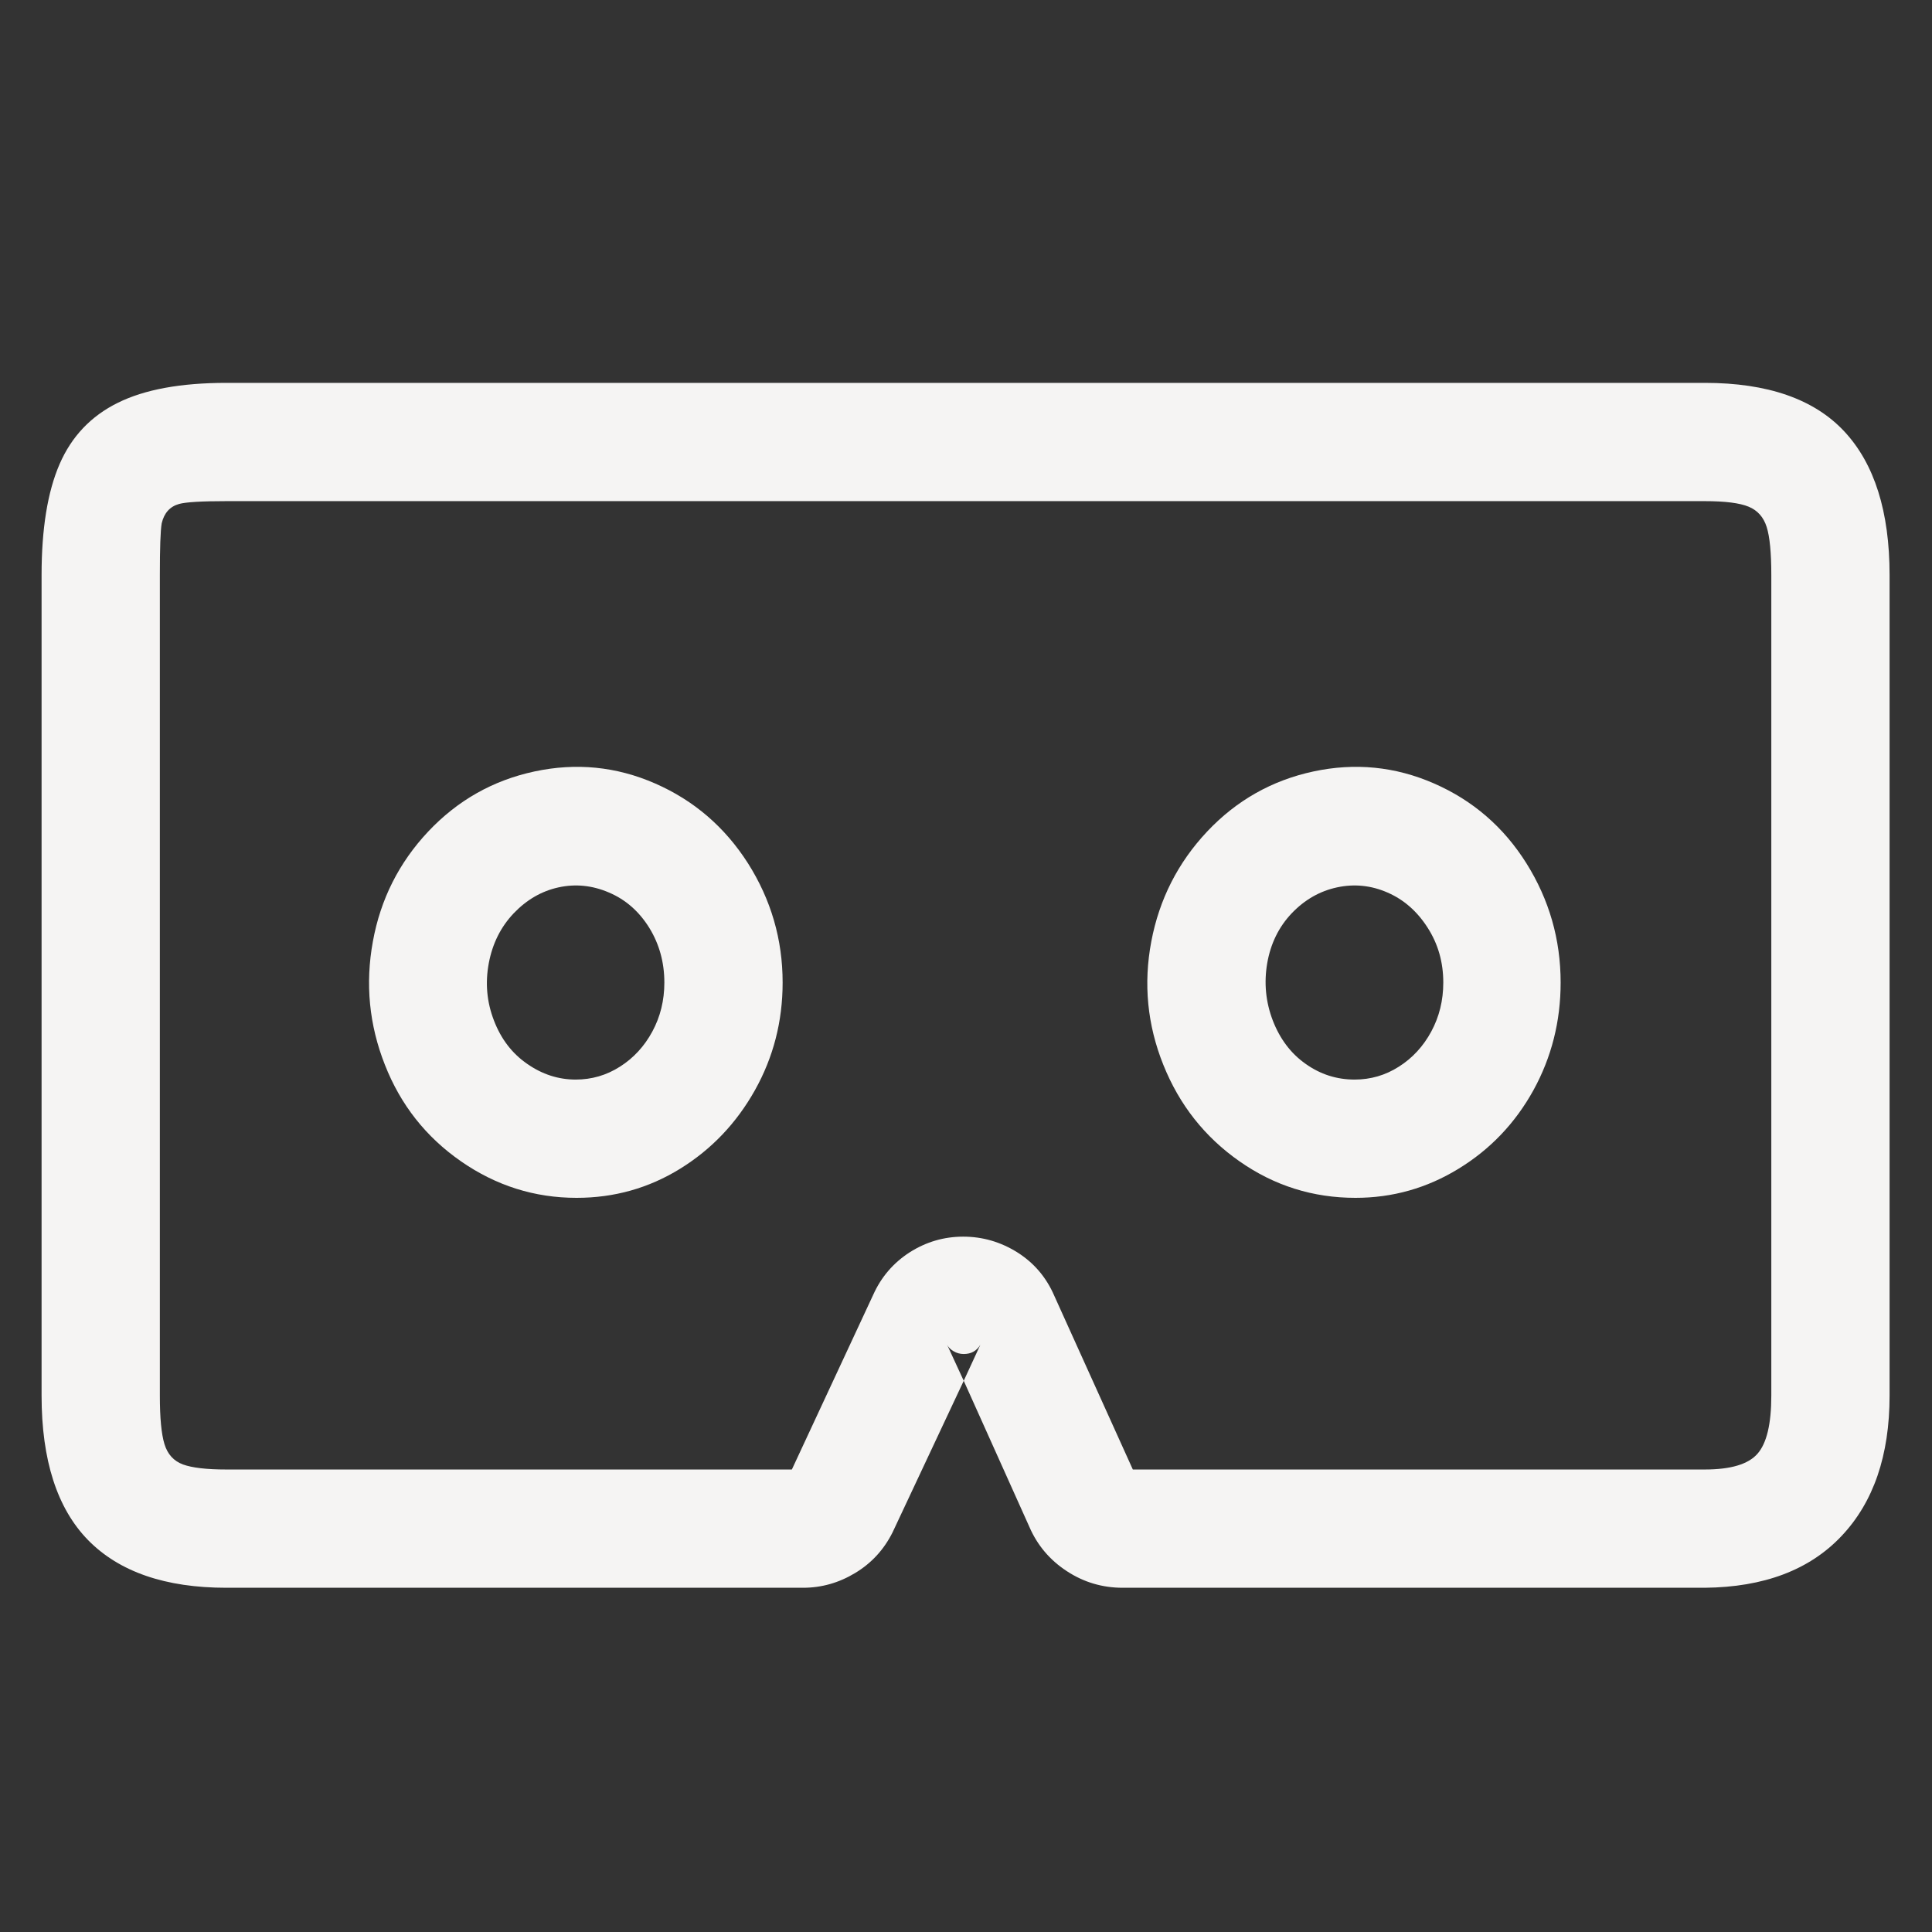 <svg width="23" height="23" viewBox="0 0 23 23" fill="none" xmlns="http://www.w3.org/2000/svg">
<rect x="0" y="0" width="23" height="23" fill="#333333" stroke="none"/>
<g clip-path="url(#clip0_1_1089)">
<path d="M10.626 18.242C10.523 18.448 10.375 18.609 10.181 18.726C9.986 18.844 9.779 18.902 9.559 18.902H2.695C1.969 18.902 1.421 18.713 1.05 18.336C0.68 17.958 0.495 17.384 0.495 16.614V6.846C0.495 6.296 0.566 5.856 0.709 5.526C0.852 5.196 1.083 4.953 1.403 4.795C1.722 4.637 2.152 4.558 2.695 4.558H20.295C21.043 4.558 21.597 4.751 21.956 5.136C22.315 5.521 22.495 6.091 22.495 6.846V16.614C22.495 17.326 22.304 17.883 21.923 18.286C21.542 18.69 20.999 18.895 20.295 18.902H13.365C13.123 18.902 12.901 18.836 12.7 18.704C12.498 18.572 12.349 18.396 12.254 18.176L11.473 16.438L10.626 18.242ZM11.671 16.009C11.649 16.046 11.621 16.073 11.588 16.092C11.556 16.11 11.517 16.119 11.473 16.119C11.429 16.119 11.389 16.108 11.352 16.086C11.315 16.064 11.29 16.039 11.275 16.009L11.473 16.438L11.671 16.009ZM9.57 17.494C9.57 17.494 9.566 17.494 9.559 17.494H9.57ZM20.295 17.494C20.603 17.494 20.812 17.432 20.922 17.307C21.032 17.183 21.087 16.952 21.087 16.614V6.846C21.087 6.582 21.069 6.392 21.032 6.274C20.995 6.157 20.924 6.076 20.817 6.032C20.711 5.988 20.537 5.966 20.295 5.966H2.695C2.402 5.966 2.215 5.977 2.134 5.999C2.024 6.029 1.954 6.106 1.925 6.23C1.91 6.318 1.903 6.524 1.903 6.846V16.614C1.903 16.878 1.921 17.071 1.958 17.192C1.995 17.313 2.068 17.393 2.178 17.434C2.288 17.474 2.46 17.494 2.695 17.494H9.427L10.395 15.415C10.49 15.203 10.635 15.034 10.829 14.909C11.024 14.785 11.236 14.722 11.467 14.722C11.698 14.722 11.913 14.785 12.111 14.909C12.309 15.034 12.456 15.206 12.551 15.426L13.486 17.494H20.295ZM6.853 12.852C7.044 12.852 7.22 12.801 7.381 12.698C7.542 12.596 7.671 12.456 7.766 12.28C7.861 12.104 7.909 11.91 7.909 11.697C7.909 11.455 7.848 11.237 7.728 11.043C7.606 10.848 7.447 10.709 7.249 10.625C7.051 10.54 6.851 10.52 6.649 10.564C6.448 10.608 6.27 10.711 6.116 10.872C5.962 11.034 5.863 11.232 5.819 11.466C5.775 11.701 5.795 11.928 5.88 12.148C5.964 12.368 6.096 12.541 6.276 12.665C6.455 12.79 6.648 12.852 6.853 12.852ZM6.864 14.26C6.365 14.26 5.907 14.116 5.489 13.826C5.071 13.536 4.769 13.153 4.582 12.676C4.394 12.2 4.347 11.71 4.439 11.208C4.53 10.706 4.75 10.269 5.098 9.899C5.447 9.529 5.868 9.29 6.363 9.184C6.859 9.078 7.337 9.125 7.799 9.327C8.261 9.529 8.629 9.846 8.905 10.278C9.179 10.711 9.317 11.184 9.317 11.697C9.317 12.159 9.207 12.586 8.987 12.979C8.767 13.371 8.47 13.683 8.096 13.914C7.722 14.145 7.311 14.26 6.864 14.26ZM16.126 12.852C16.317 12.852 16.493 12.801 16.654 12.698C16.815 12.596 16.944 12.456 17.039 12.28C17.134 12.104 17.182 11.91 17.182 11.697C17.182 11.455 17.12 11.237 16.995 11.043C16.87 10.848 16.711 10.709 16.517 10.625C16.322 10.54 16.122 10.52 15.917 10.564C15.712 10.608 15.532 10.711 15.378 10.872C15.224 11.034 15.127 11.232 15.086 11.466C15.046 11.701 15.068 11.928 15.152 12.148C15.237 12.368 15.367 12.541 15.543 12.665C15.719 12.79 15.913 12.852 16.126 12.852ZM16.137 14.26C15.631 14.26 15.171 14.116 14.757 13.826C14.342 13.536 14.04 13.153 13.849 12.676C13.658 12.2 13.611 11.71 13.706 11.208C13.801 10.706 14.023 10.269 14.371 9.899C14.72 9.529 15.142 9.29 15.636 9.184C16.131 9.078 16.61 9.125 17.072 9.327C17.534 9.529 17.901 9.846 18.172 10.278C18.443 10.711 18.579 11.184 18.579 11.697C18.579 12.159 18.471 12.586 18.255 12.979C18.038 13.371 17.741 13.683 17.363 13.914C16.986 14.145 16.577 14.26 16.137 14.26Z" fill="#F5F4F3"/>
</g>
<defs>
<clipPath id="clip0_1_1089">
<rect width="22.61" height="22" fill="white" transform="matrix(1 0 0 -1 0.19 22.73)"/>
</clipPath>
</defs>
</svg>
